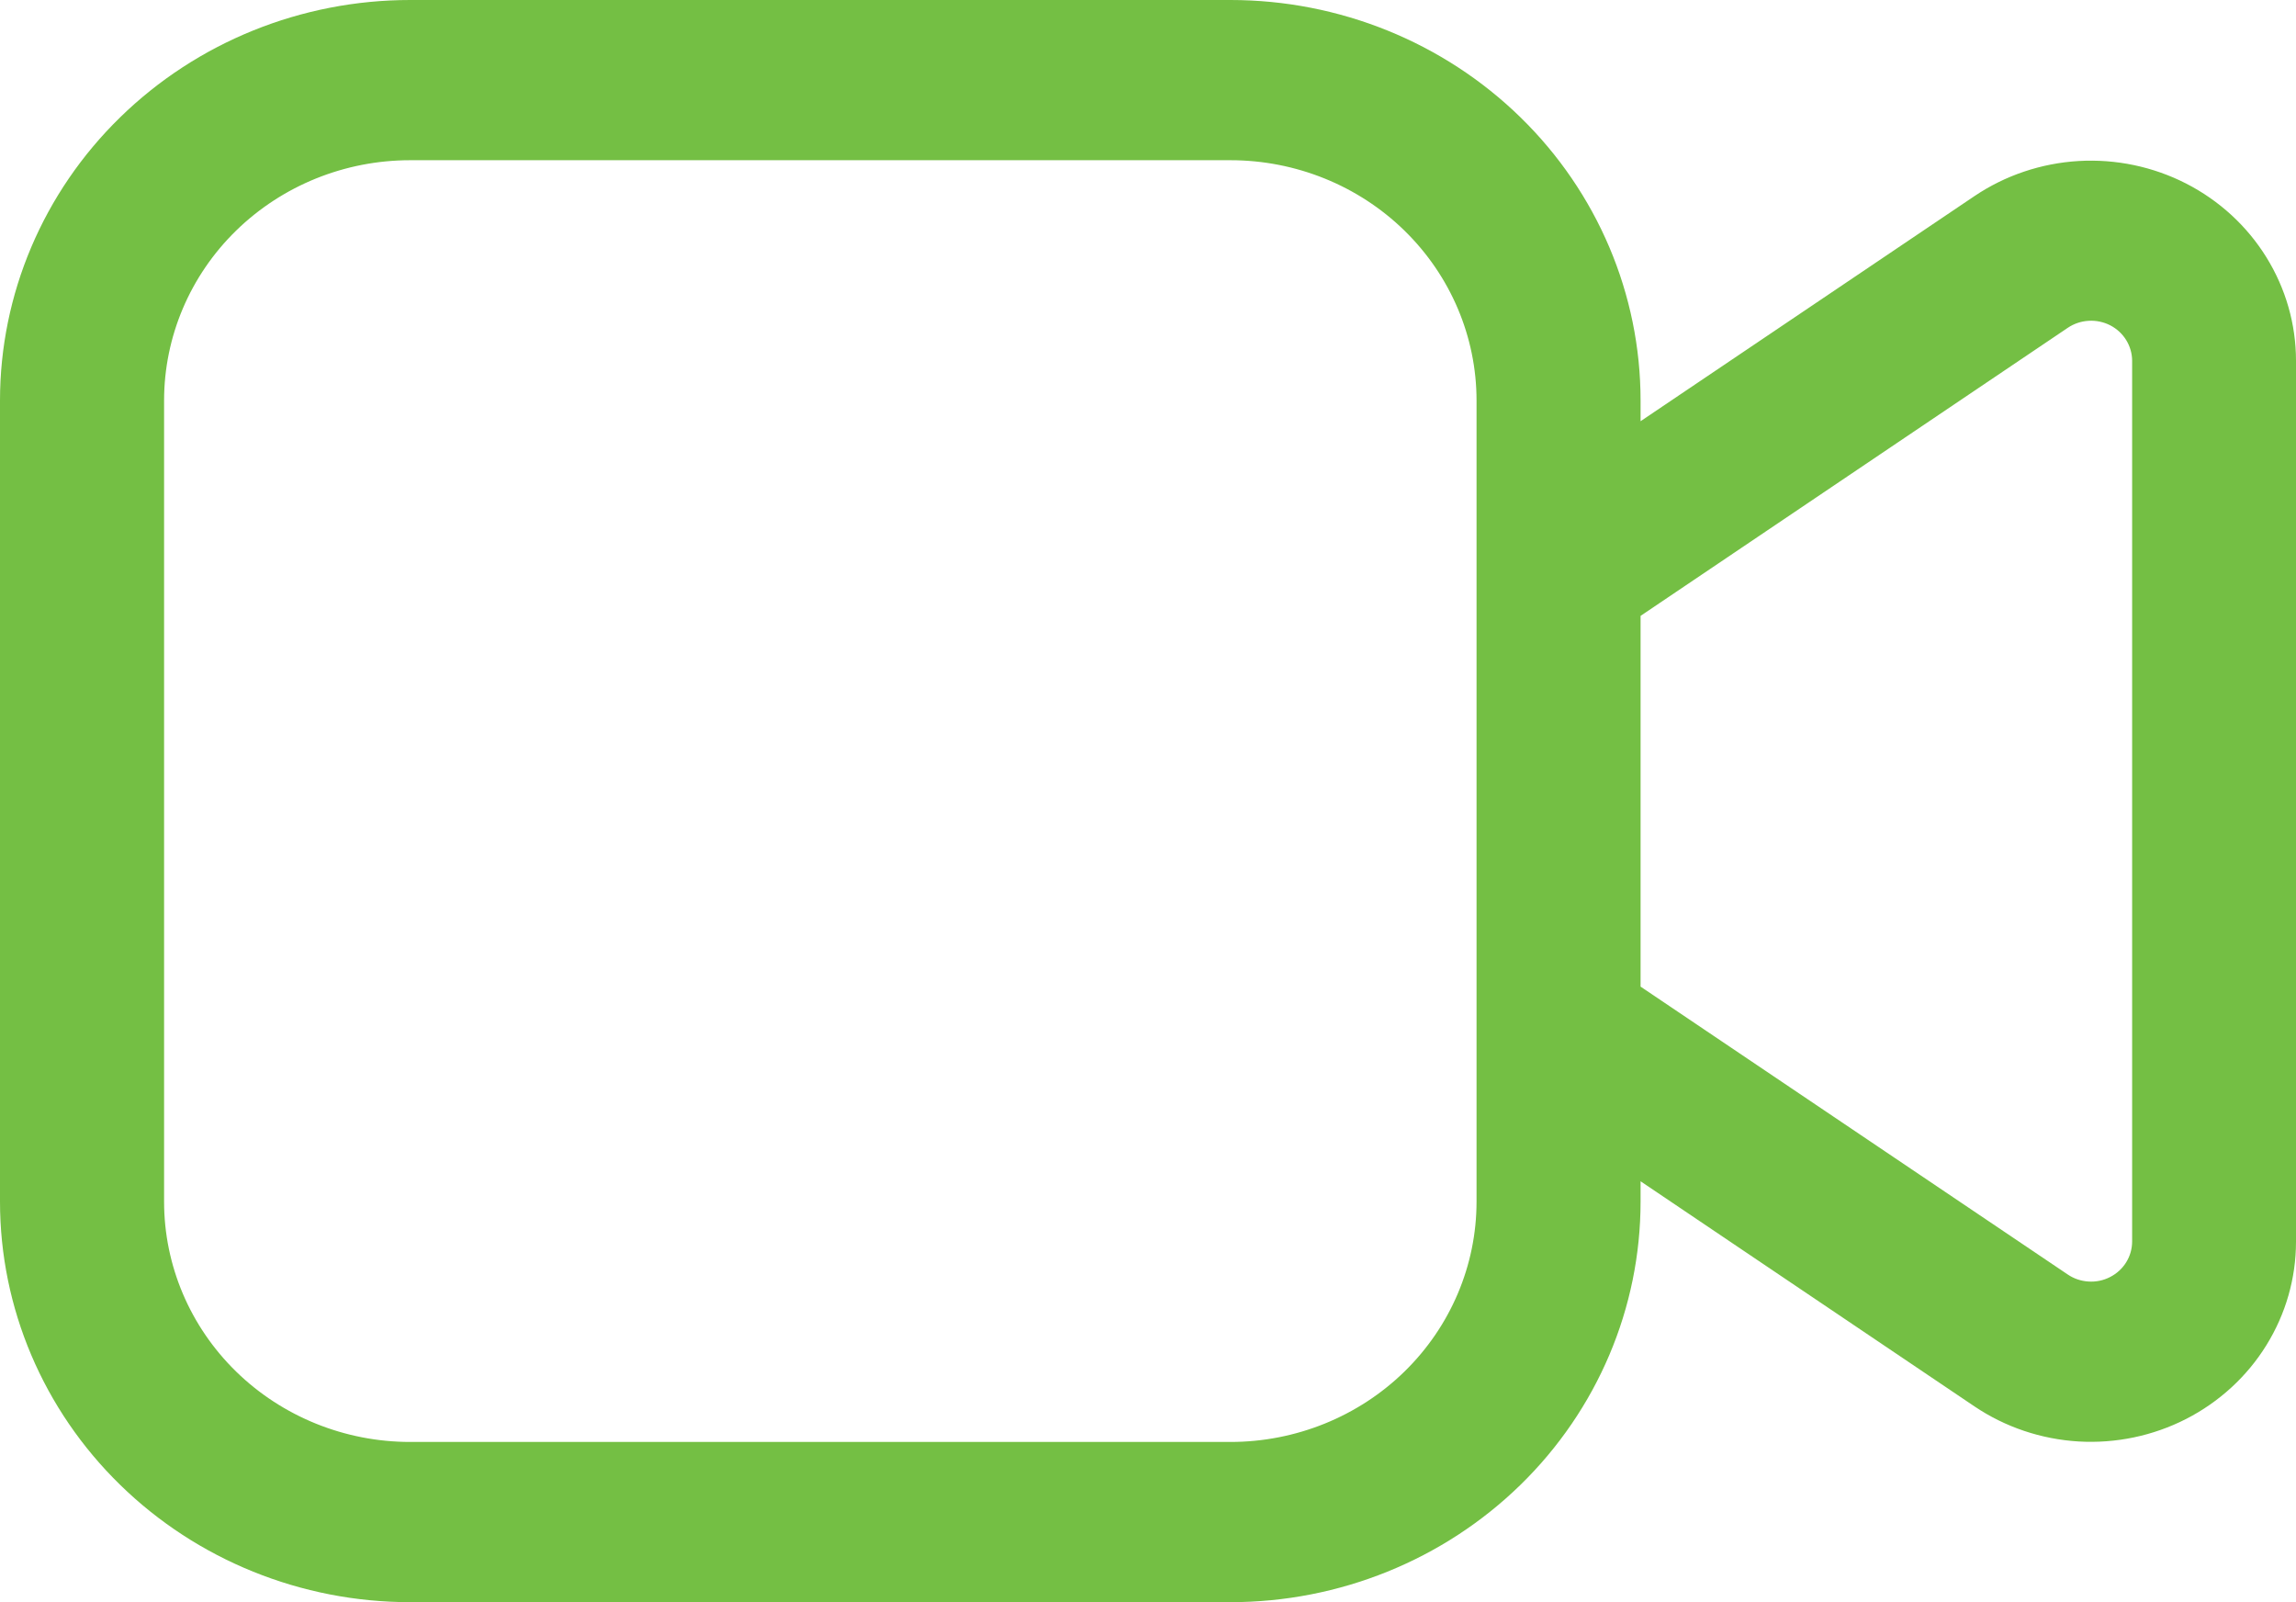 <svg width="43" height="30" viewBox="0 0 43 30" fill="none" xmlns="http://www.w3.org/2000/svg">
<path d="M7.681 0C5.644 0 3.69 0.79 2.25 2.197C0.809 3.603 0 5.511 0 7.5V22.5C0 24.489 0.809 26.397 2.25 27.803C3.69 29.21 5.644 30 7.681 30H23.044C25.081 30 27.035 29.21 28.476 27.803C29.916 26.397 30.725 24.489 30.725 22.5V22.119L36.978 26.334C37.554 26.722 38.228 26.949 38.927 26.991C39.626 27.032 40.323 26.886 40.943 26.569C41.563 26.251 42.083 25.774 42.445 25.189C42.808 24.604 43 23.934 43 23.25V6.756C43 6.072 42.808 5.402 42.445 4.817C42.083 4.232 41.563 3.755 40.943 3.437C40.323 3.12 39.626 2.974 38.927 3.015C38.228 3.057 37.554 3.284 36.978 3.672L30.725 7.887V7.5C30.725 5.511 29.916 3.603 28.476 2.197C27.035 0.79 25.081 0 23.044 0H7.681ZM30.725 11.532L38.726 6.138C38.842 6.06 38.976 6.015 39.116 6.007C39.256 5.998 39.396 6.028 39.52 6.091C39.644 6.155 39.748 6.251 39.82 6.368C39.892 6.485 39.931 6.619 39.931 6.756V23.25C39.93 23.387 39.892 23.52 39.819 23.637C39.746 23.754 39.642 23.849 39.518 23.912C39.394 23.976 39.255 24.005 39.115 23.996C38.976 23.988 38.841 23.943 38.726 23.865L30.725 18.474V11.532ZM3.073 7.5C3.073 6.307 3.558 5.162 4.422 4.318C5.287 3.474 6.459 3 7.681 3H23.044C24.266 3 25.439 3.474 26.303 4.318C27.167 5.162 27.653 6.307 27.653 7.5V22.5C27.653 23.694 27.167 24.838 26.303 25.682C25.439 26.526 24.266 27 23.044 27H7.681C6.459 27 5.287 26.526 4.422 25.682C3.558 24.838 3.073 23.694 3.073 22.5V7.5Z" fill="#74BF44"/>
</svg>
